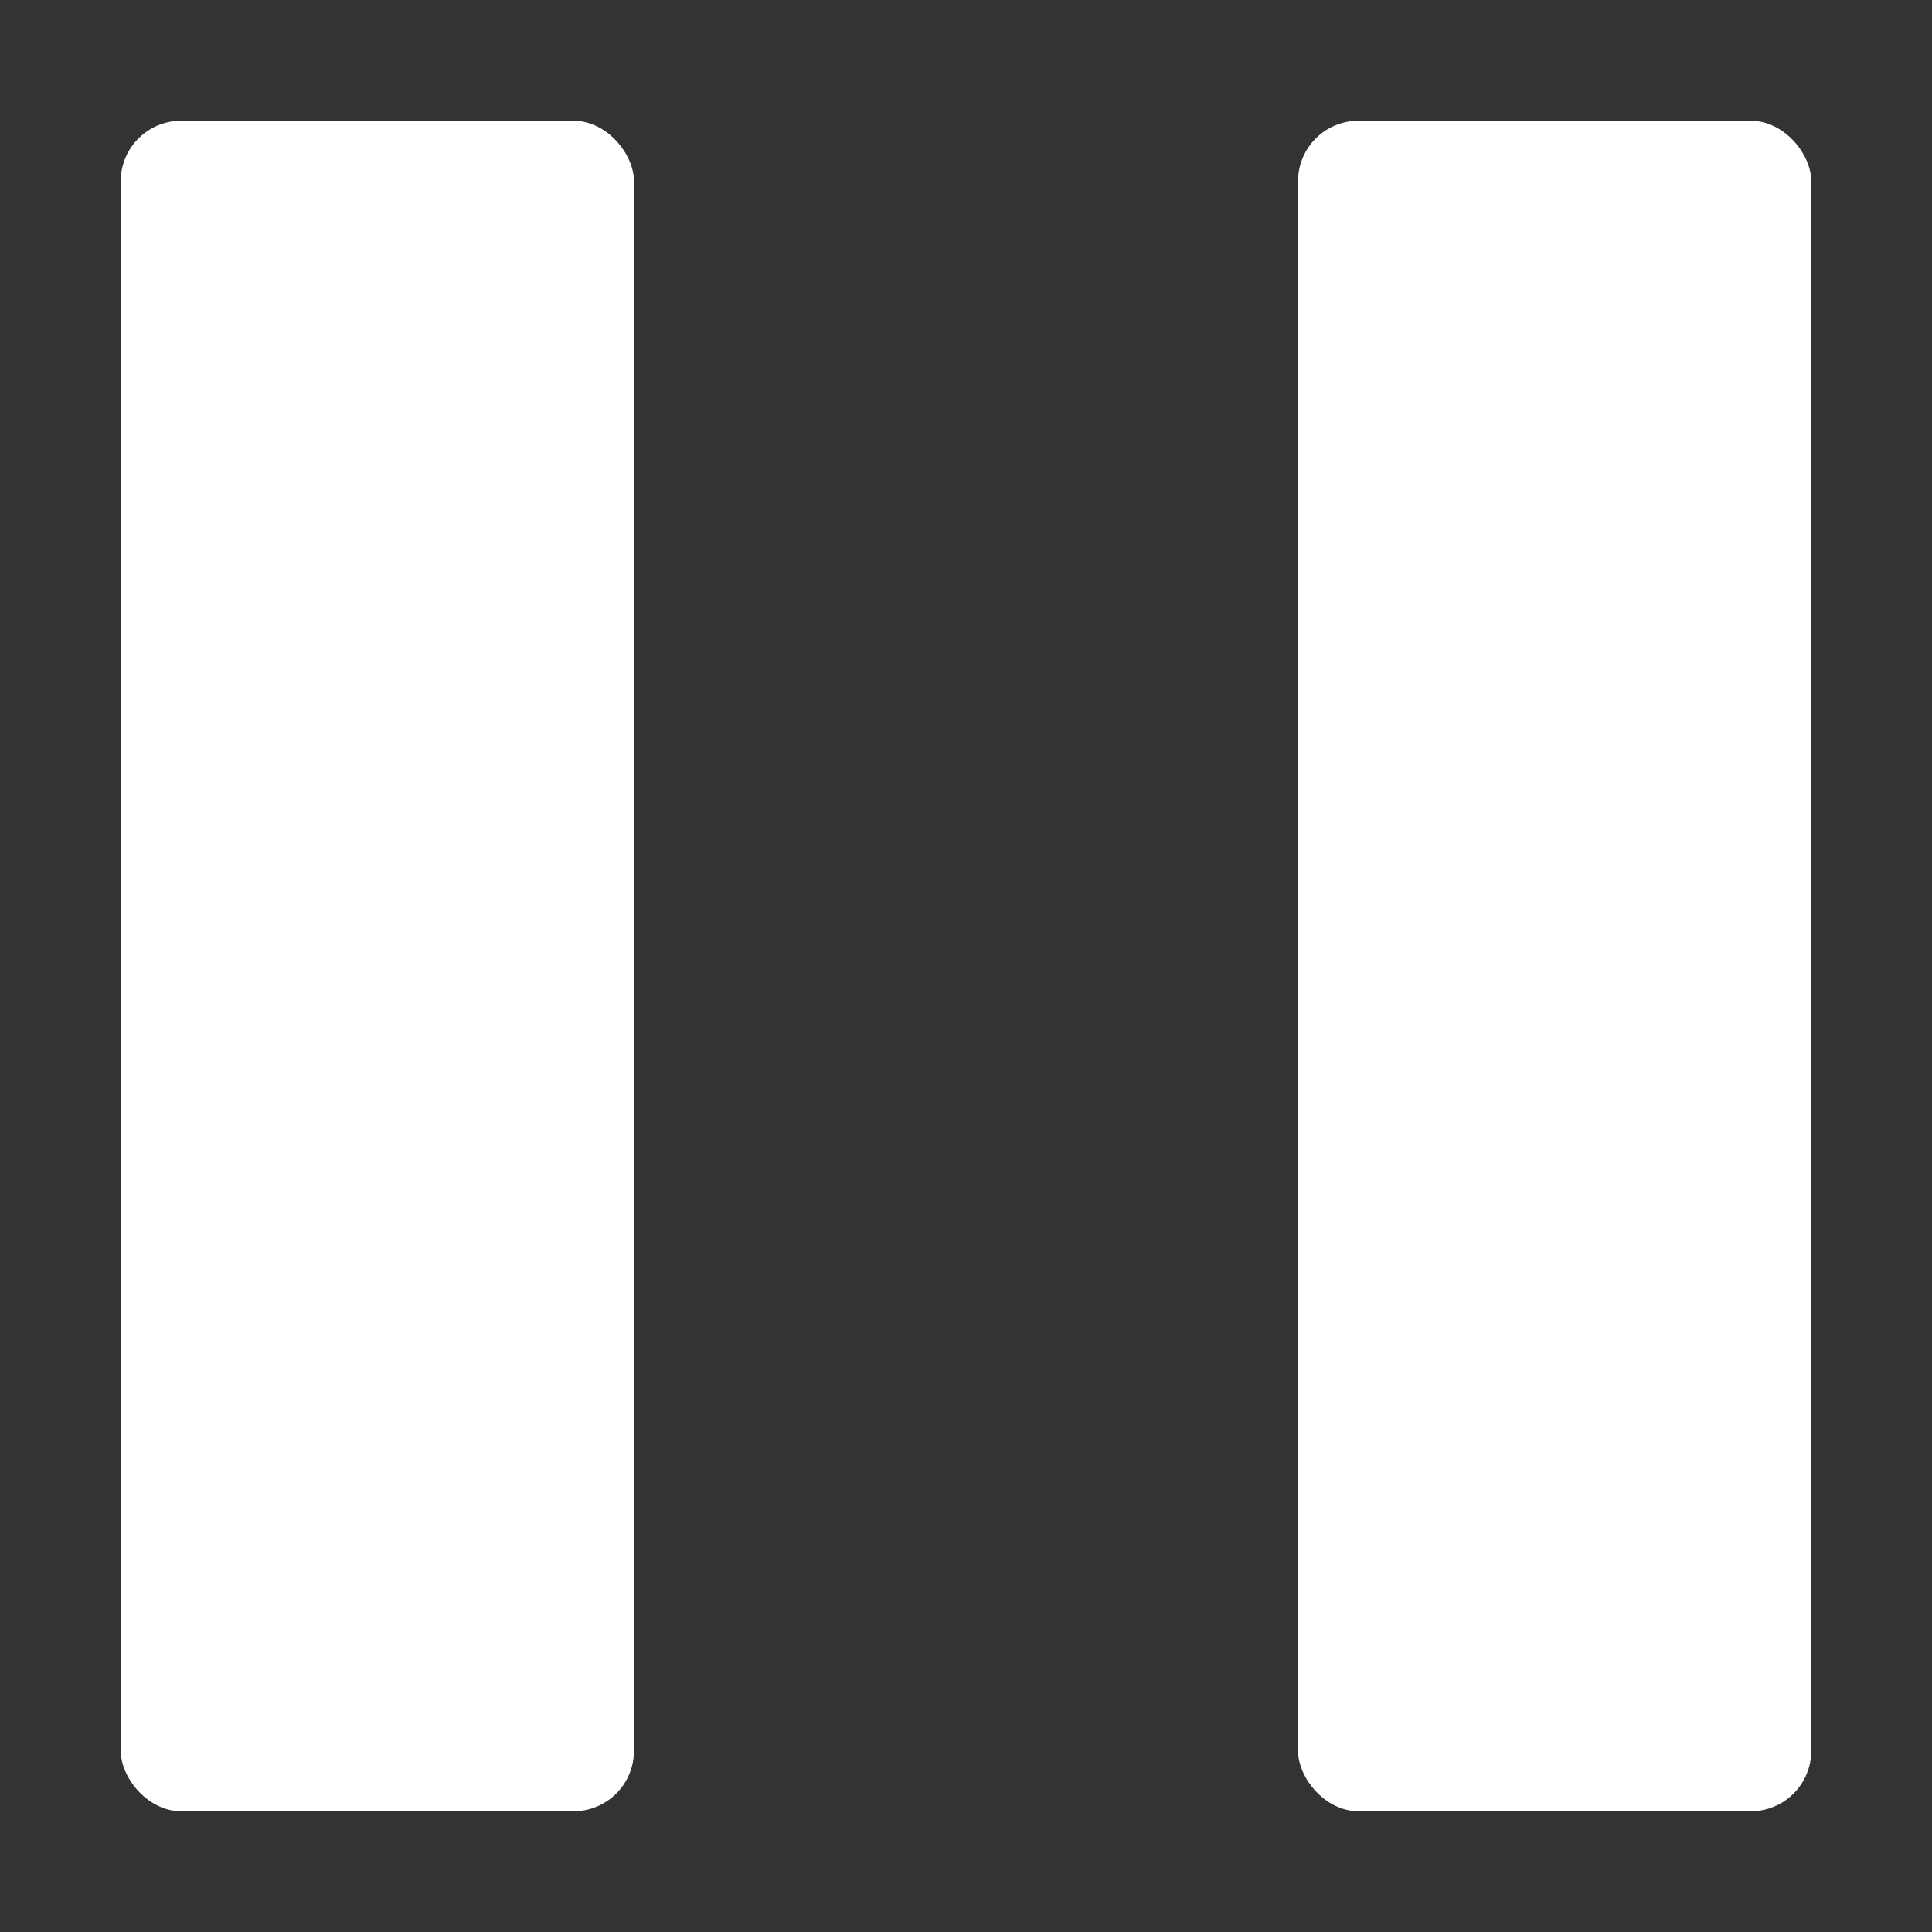 <svg xmlns="http://www.w3.org/2000/svg" height="64" width="64" viewBox="0 0 64 64"><rect x="0" y="0" width="64" height="64" fill="#333333" stroke="none"/><title>button pause</title><g fill="#ffffff" class="nc-icon-wrapper"><rect x="4" y="4" width="17" height="56" rx="2" fill="#ffffff"></rect><rect data-color="color-2" x="43" y="4" width="17" height="56" rx="2"></rect></g></svg>